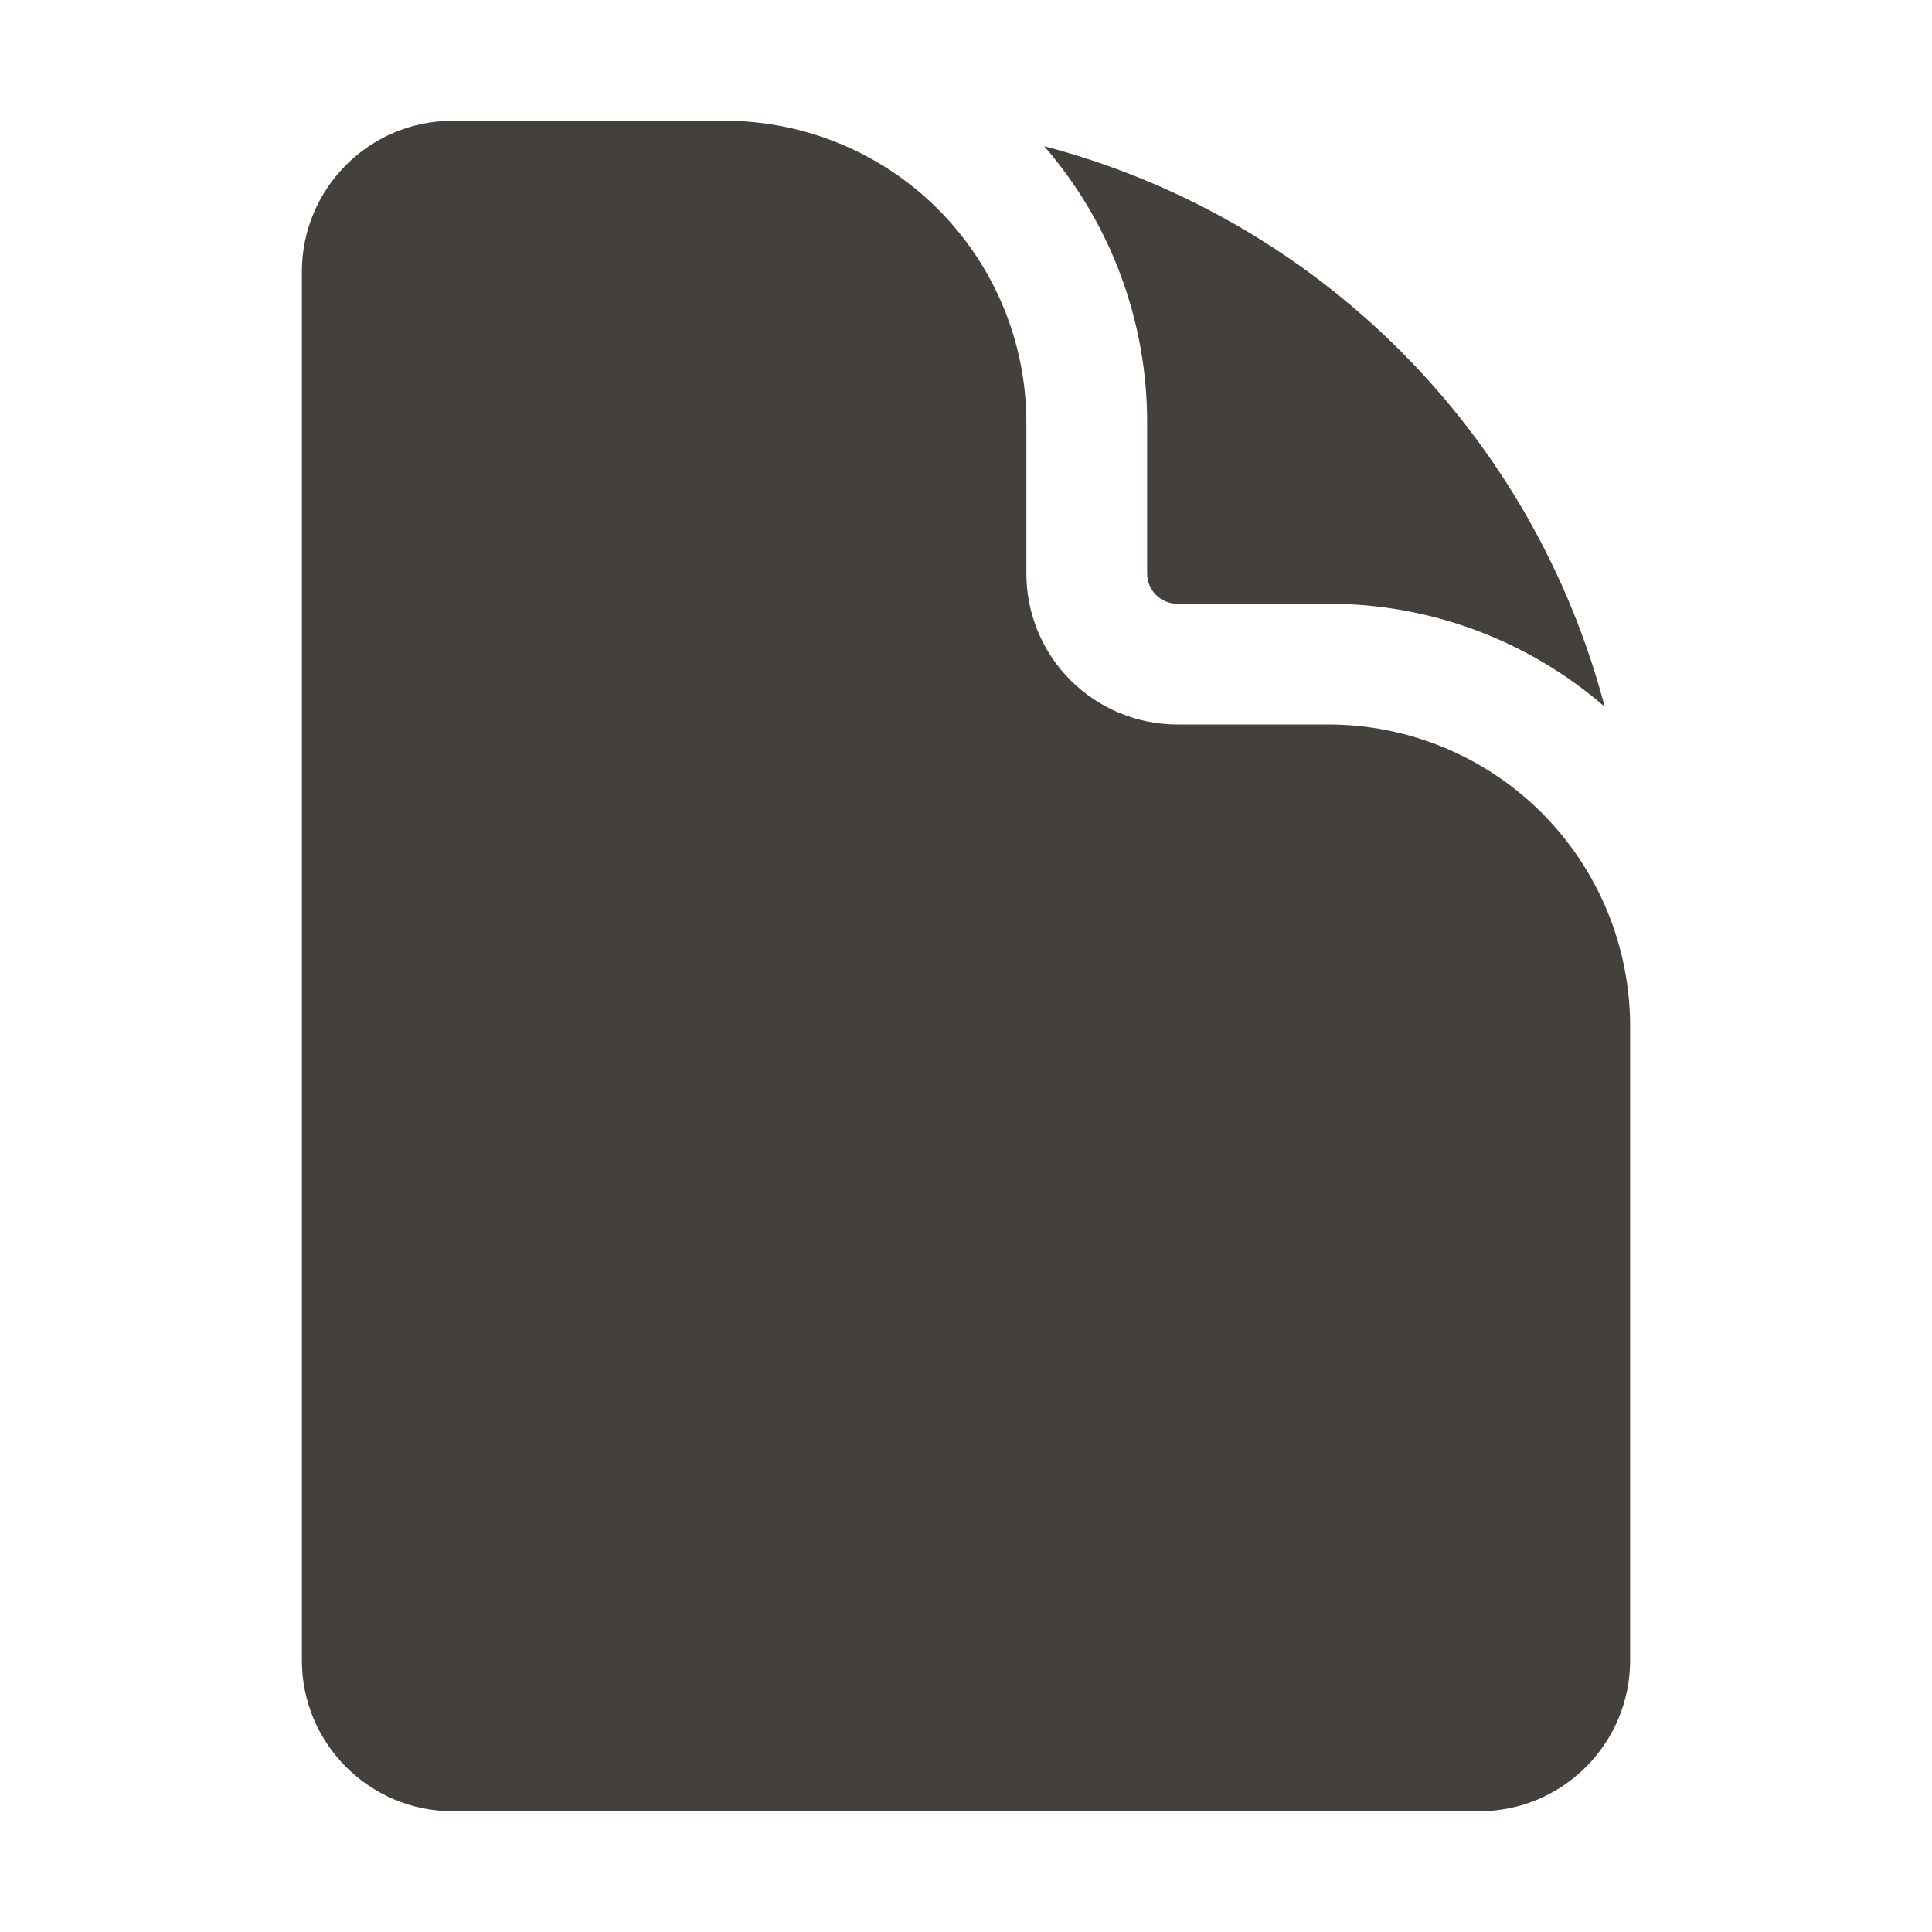 <svg version="1.1" viewBox="0 0 24 24" xmlns="http://www.w3.org/2000/svg">
 <path d="m5.625 1.5c-1.036 0-1.875 0.84-1.875 1.875v17.25c0 1.035 0.84 1.875 1.875 1.875h12.75c1.035 0 1.875-0.84 1.875-1.875v-7.875c0-0.995-0.395-1.948-1.098-2.652-0.703-0.703-1.657-1.098-2.652-1.098h-1.875c-0.497 0-0.974-0.198-1.326-0.549-0.352-0.352-0.549-0.829-0.549-1.326v-1.875c0-0.995-0.395-1.948-1.098-2.652-0.703-0.703-1.657-1.098-2.652-1.098h-3.375z" fill="#44403C"/>
 <path d="m12.971 1.816c0.827 0.953 1.281 2.173 1.279 3.434v1.875c0 0.207 0.168 0.375 0.375 0.375h1.875c1.262-0.002 2.481 0.452 3.434 1.279-0.44-1.673-1.317-3.2-2.54-4.423s-2.75-2.1-4.423-2.54z" fill="#44403C"/>
</svg>
